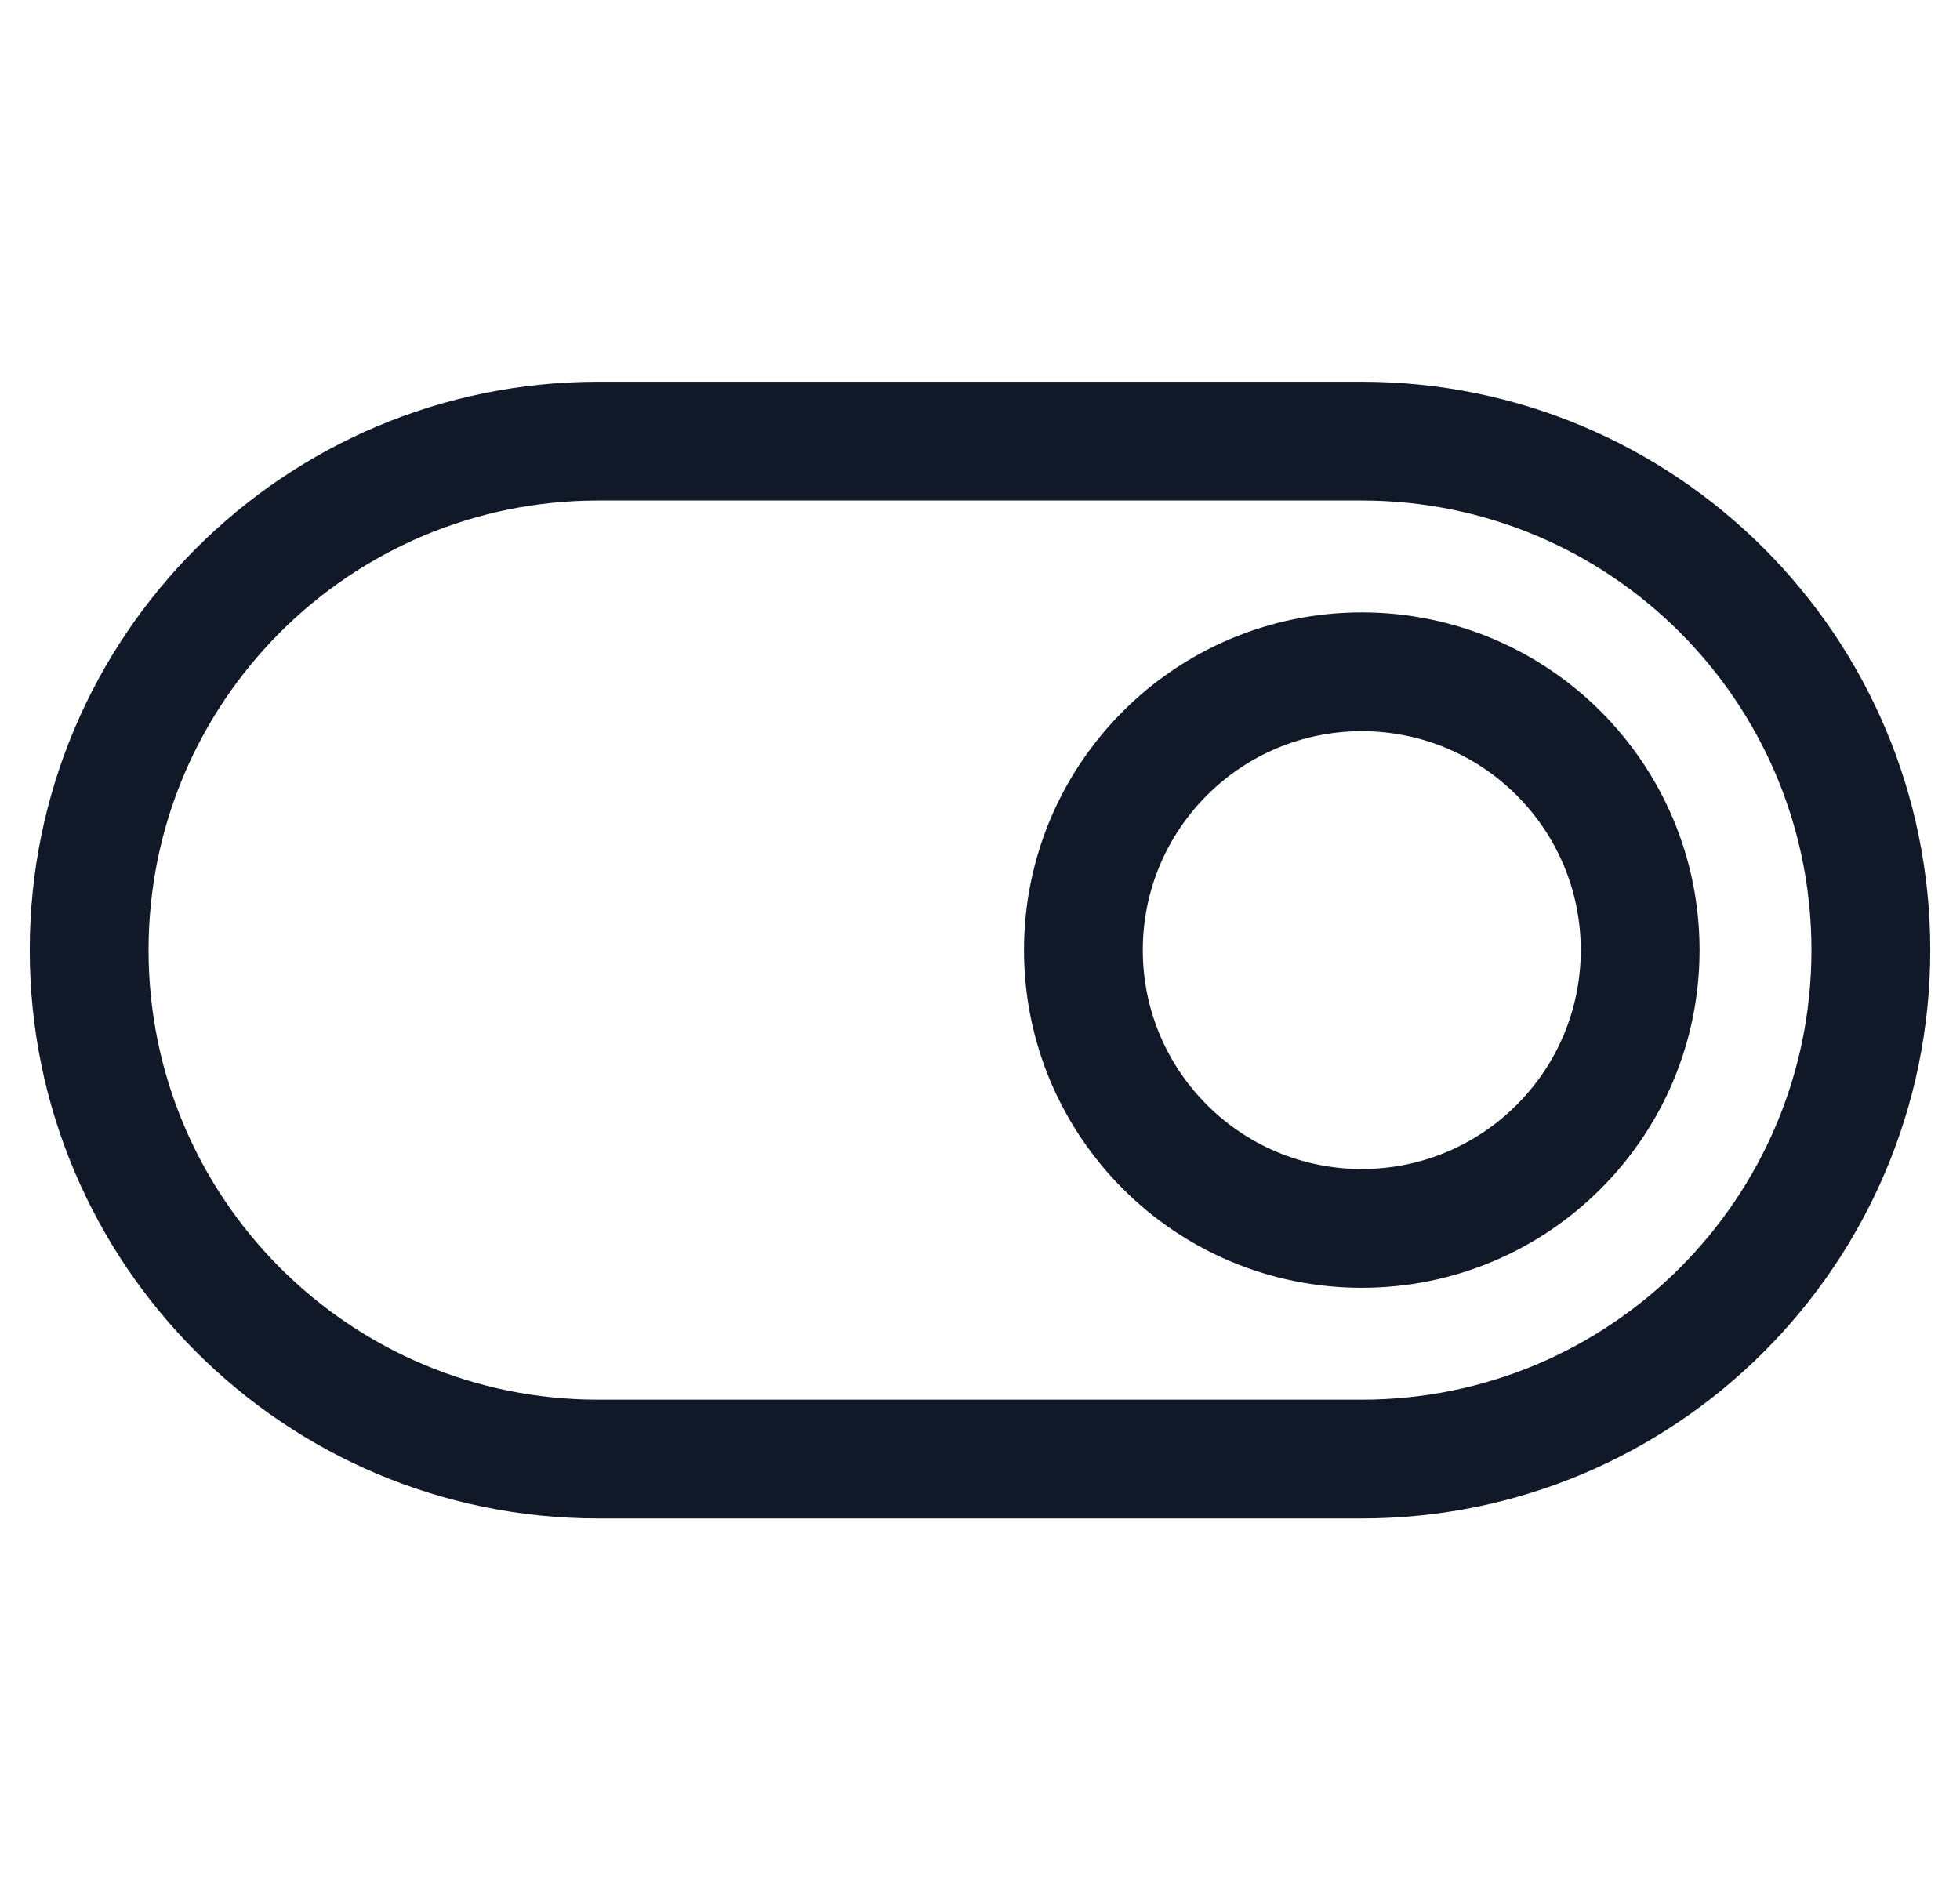 <svg width="33" height="32" viewBox="0 0 33 32" fill="none" xmlns="http://www.w3.org/2000/svg">
<path fill-rule="evenodd" clip-rule="evenodd" d="M10.072 6.429C4.786 6.429 0.501 10.714 0.501 16C0.501 21.286 4.786 25.571 10.072 25.571H22.928C28.214 25.571 32.499 21.286 32.499 16C32.499 10.714 28.214 6.429 22.928 6.429H10.072ZM2.501 16C2.501 11.819 5.891 8.429 10.072 8.429H22.928C27.11 8.429 30.499 11.819 30.499 16C30.499 20.181 27.11 23.571 22.928 23.571H10.072C5.891 23.571 2.501 20.181 2.501 16ZM19.241 16C19.241 13.964 20.892 12.313 22.928 12.313C24.965 12.313 26.615 13.964 26.615 16C26.615 18.036 24.965 19.687 22.928 19.687C20.892 19.687 19.241 18.036 19.241 16ZM22.928 10.313C19.787 10.313 17.241 12.859 17.241 16C17.241 19.141 19.787 21.687 22.928 21.687C26.069 21.687 28.615 19.141 28.615 16C28.615 12.859 26.069 10.313 22.928 10.313Z" fill="#111827"/>
</svg>

